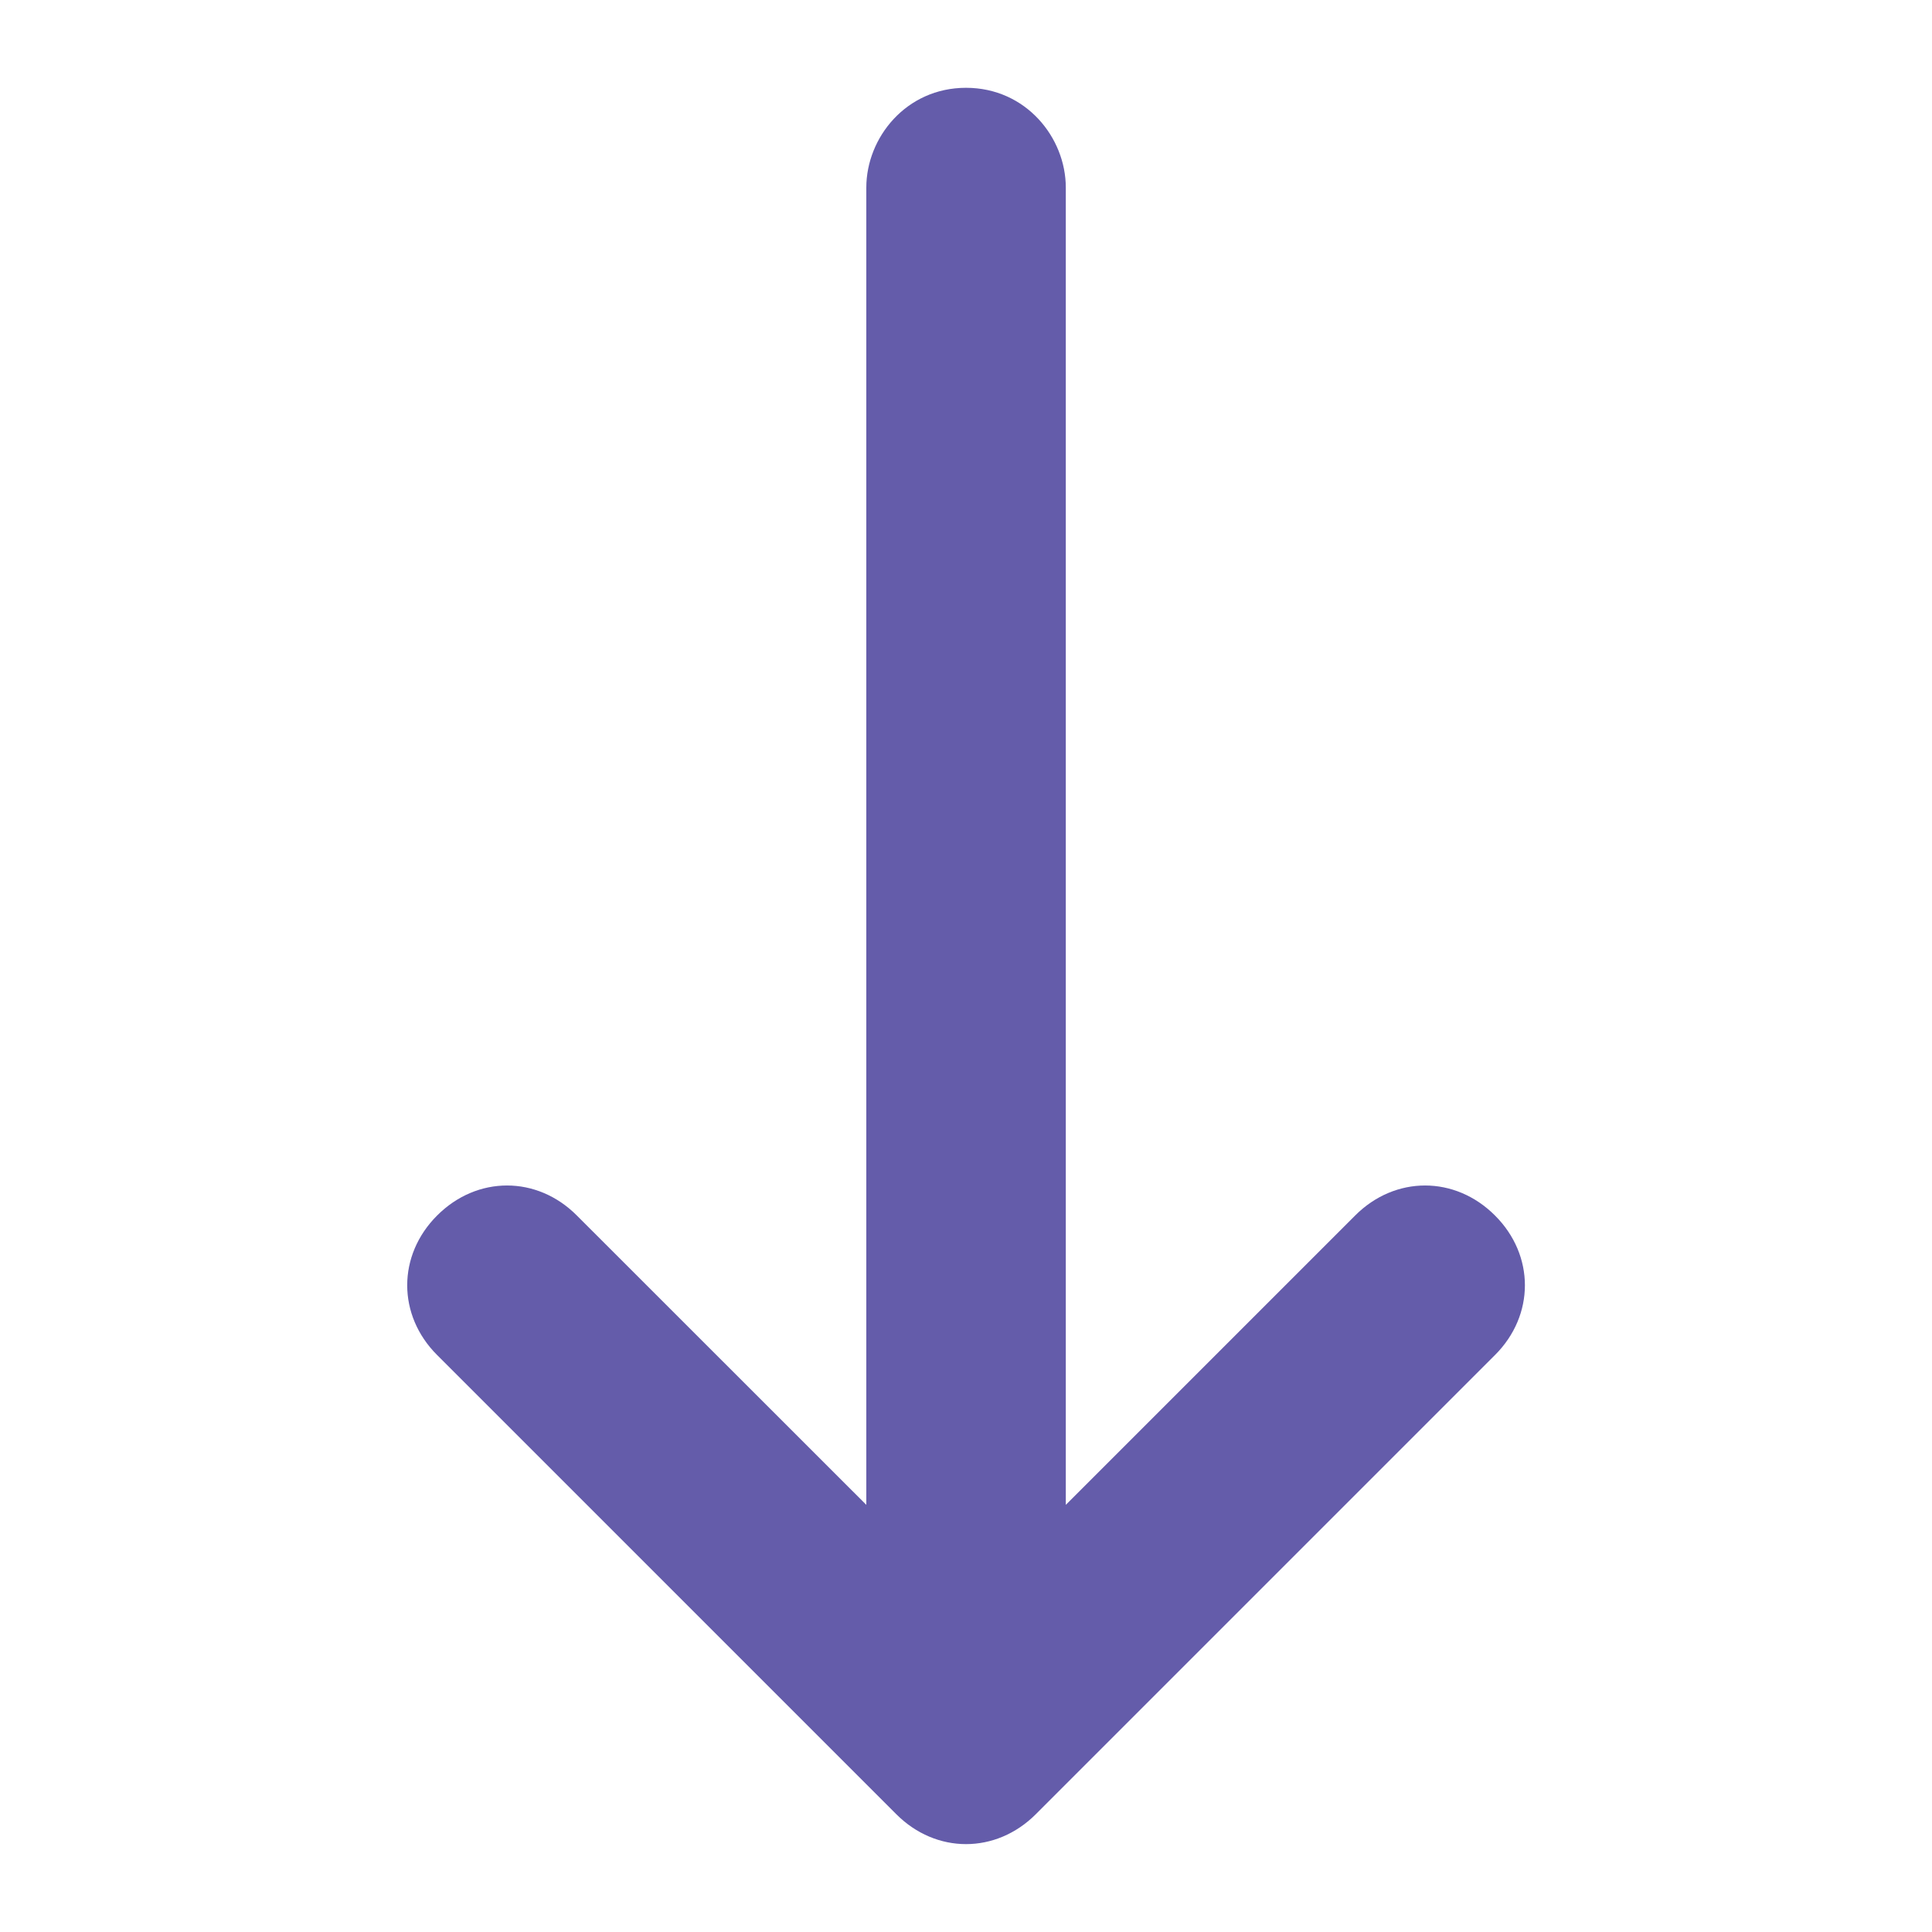 <svg xmlns="http://www.w3.org/2000/svg" xmlns:xlink="http://www.w3.org/1999/xlink" version="1.1" width="1000" height="1000" viewBox="0 0 1000 1000" xml:space="preserve">
<desc>Created with Fabric.js 3.5.0</desc>
<defs>
</defs>
<rect x="0" y="0" width="100%" height="100%" fill="#ffffff"/>
<g transform="matrix(58.903 0 0 58.903 500 500)" id="479388">
<path style="stroke: none; stroke-width: 1; stroke-dasharray: none; stroke-linecap: butt; stroke-dashoffset: 0; stroke-linejoin: miter; stroke-miterlimit: 4; is-custom-font: none; font-file-url: none; fill: rgb(100,92,170); fill-rule: nonzero; opacity: 1;" vector-effect="non-scaling-stroke" transform=" translate(-5.696, -7.896)" d="M 4.82 1.056 L 4.82 12.631 L 2.276 10.088 C 1.926 9.737 1.4 9.737 1.049 10.088 C 0.698 10.438 0.698 10.965 1.049 11.315 L 5.083 15.349 C 5.433 15.7 5.959 15.7 6.31 15.349 L 10.344 11.315 C 10.695 10.965 10.695 10.438 10.344 10.088 C 9.993 9.737 9.467 9.737 9.116 10.088 L 6.573 12.631 L 6.573 1.056 C 6.573 0.617 6.223 0.179 5.696 0.179 C 5.17 0.179 4.82 0.617 4.82 1.056 Z" stroke-linecap="round"/>
</g>
</svg>